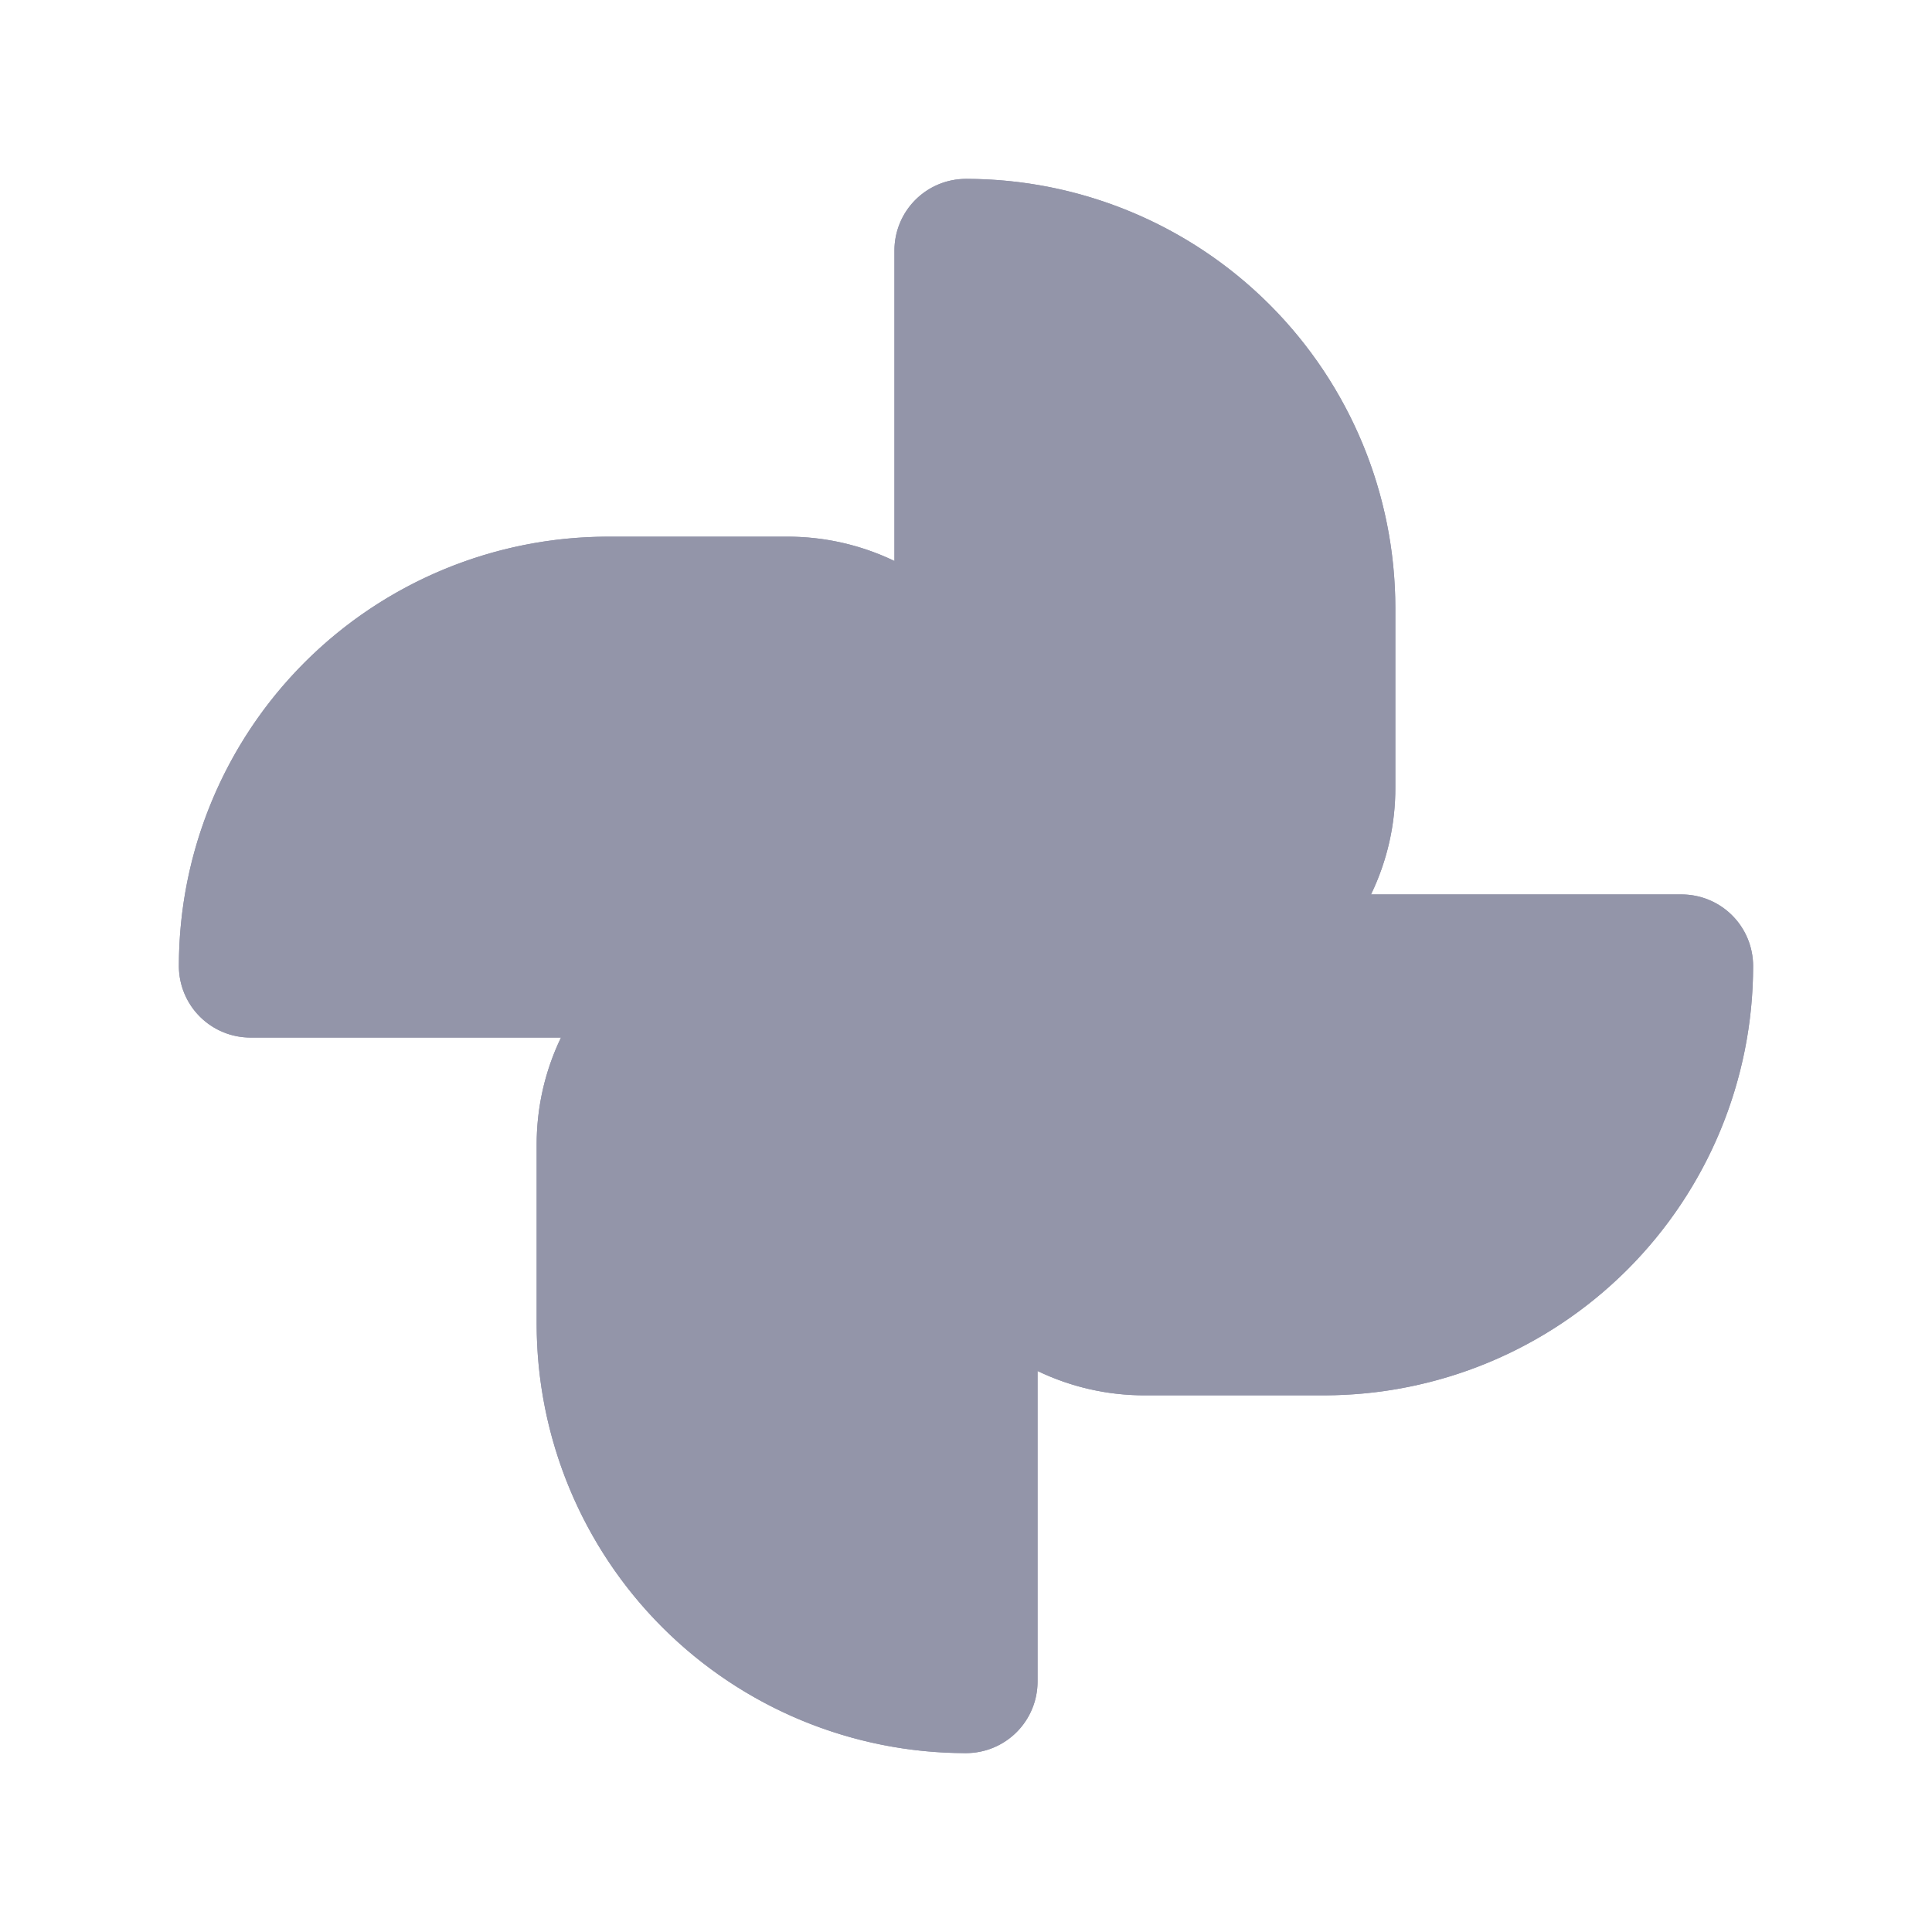 <svg xmlns="http://www.w3.org/2000/svg" viewBox="0 0 27 27"><defs><clipPath id="clip-path"><path class="cls-1" d="M12.5 7.84V3.5a1 1 0 011-1 6 6 0 016 6V11a3.41 3.41 0 01-.34 1.5h4.34a1 1 0 011 1 6 6 0 01-6 6H16a3.44 3.44 0 01-1.5-.34v4.34a1 1 0 01-1 1 6 6 0 01-6-6V16a3.44 3.44 0 01.34-1.5H3.5a1 1 0 01-1-1 6 6 0 016-6H11a3.44 3.44 0 011.5.34z"/></clipPath><style>.cls-1{fill:#9395a9}</style></defs><g id="Layer_2" data-name="Layer 2"><g id="Layer_1-2" data-name="Layer 1"><path class="cls-1" d="M12.5 7.84V3.5a1 1 0 011-1 6 6 0 016 6V11a3.41 3.41 0 01-.34 1.5h4.34a1 1 0 011 1 6 6 0 01-6 6H16a3.44 3.44 0 01-1.5-.34v4.34a1 1 0 01-1 1 6 6 0 01-6-6V16a3.44 3.44 0 01.34-1.5H3.5a1 1 0 01-1-1 6 6 0 016-6H11a3.44 3.44 0 011.5.34z"/><g clip-path="url(#clip-path)"><path class="cls-1" d="M0 0h27v27H0z"/></g></g></g></svg>